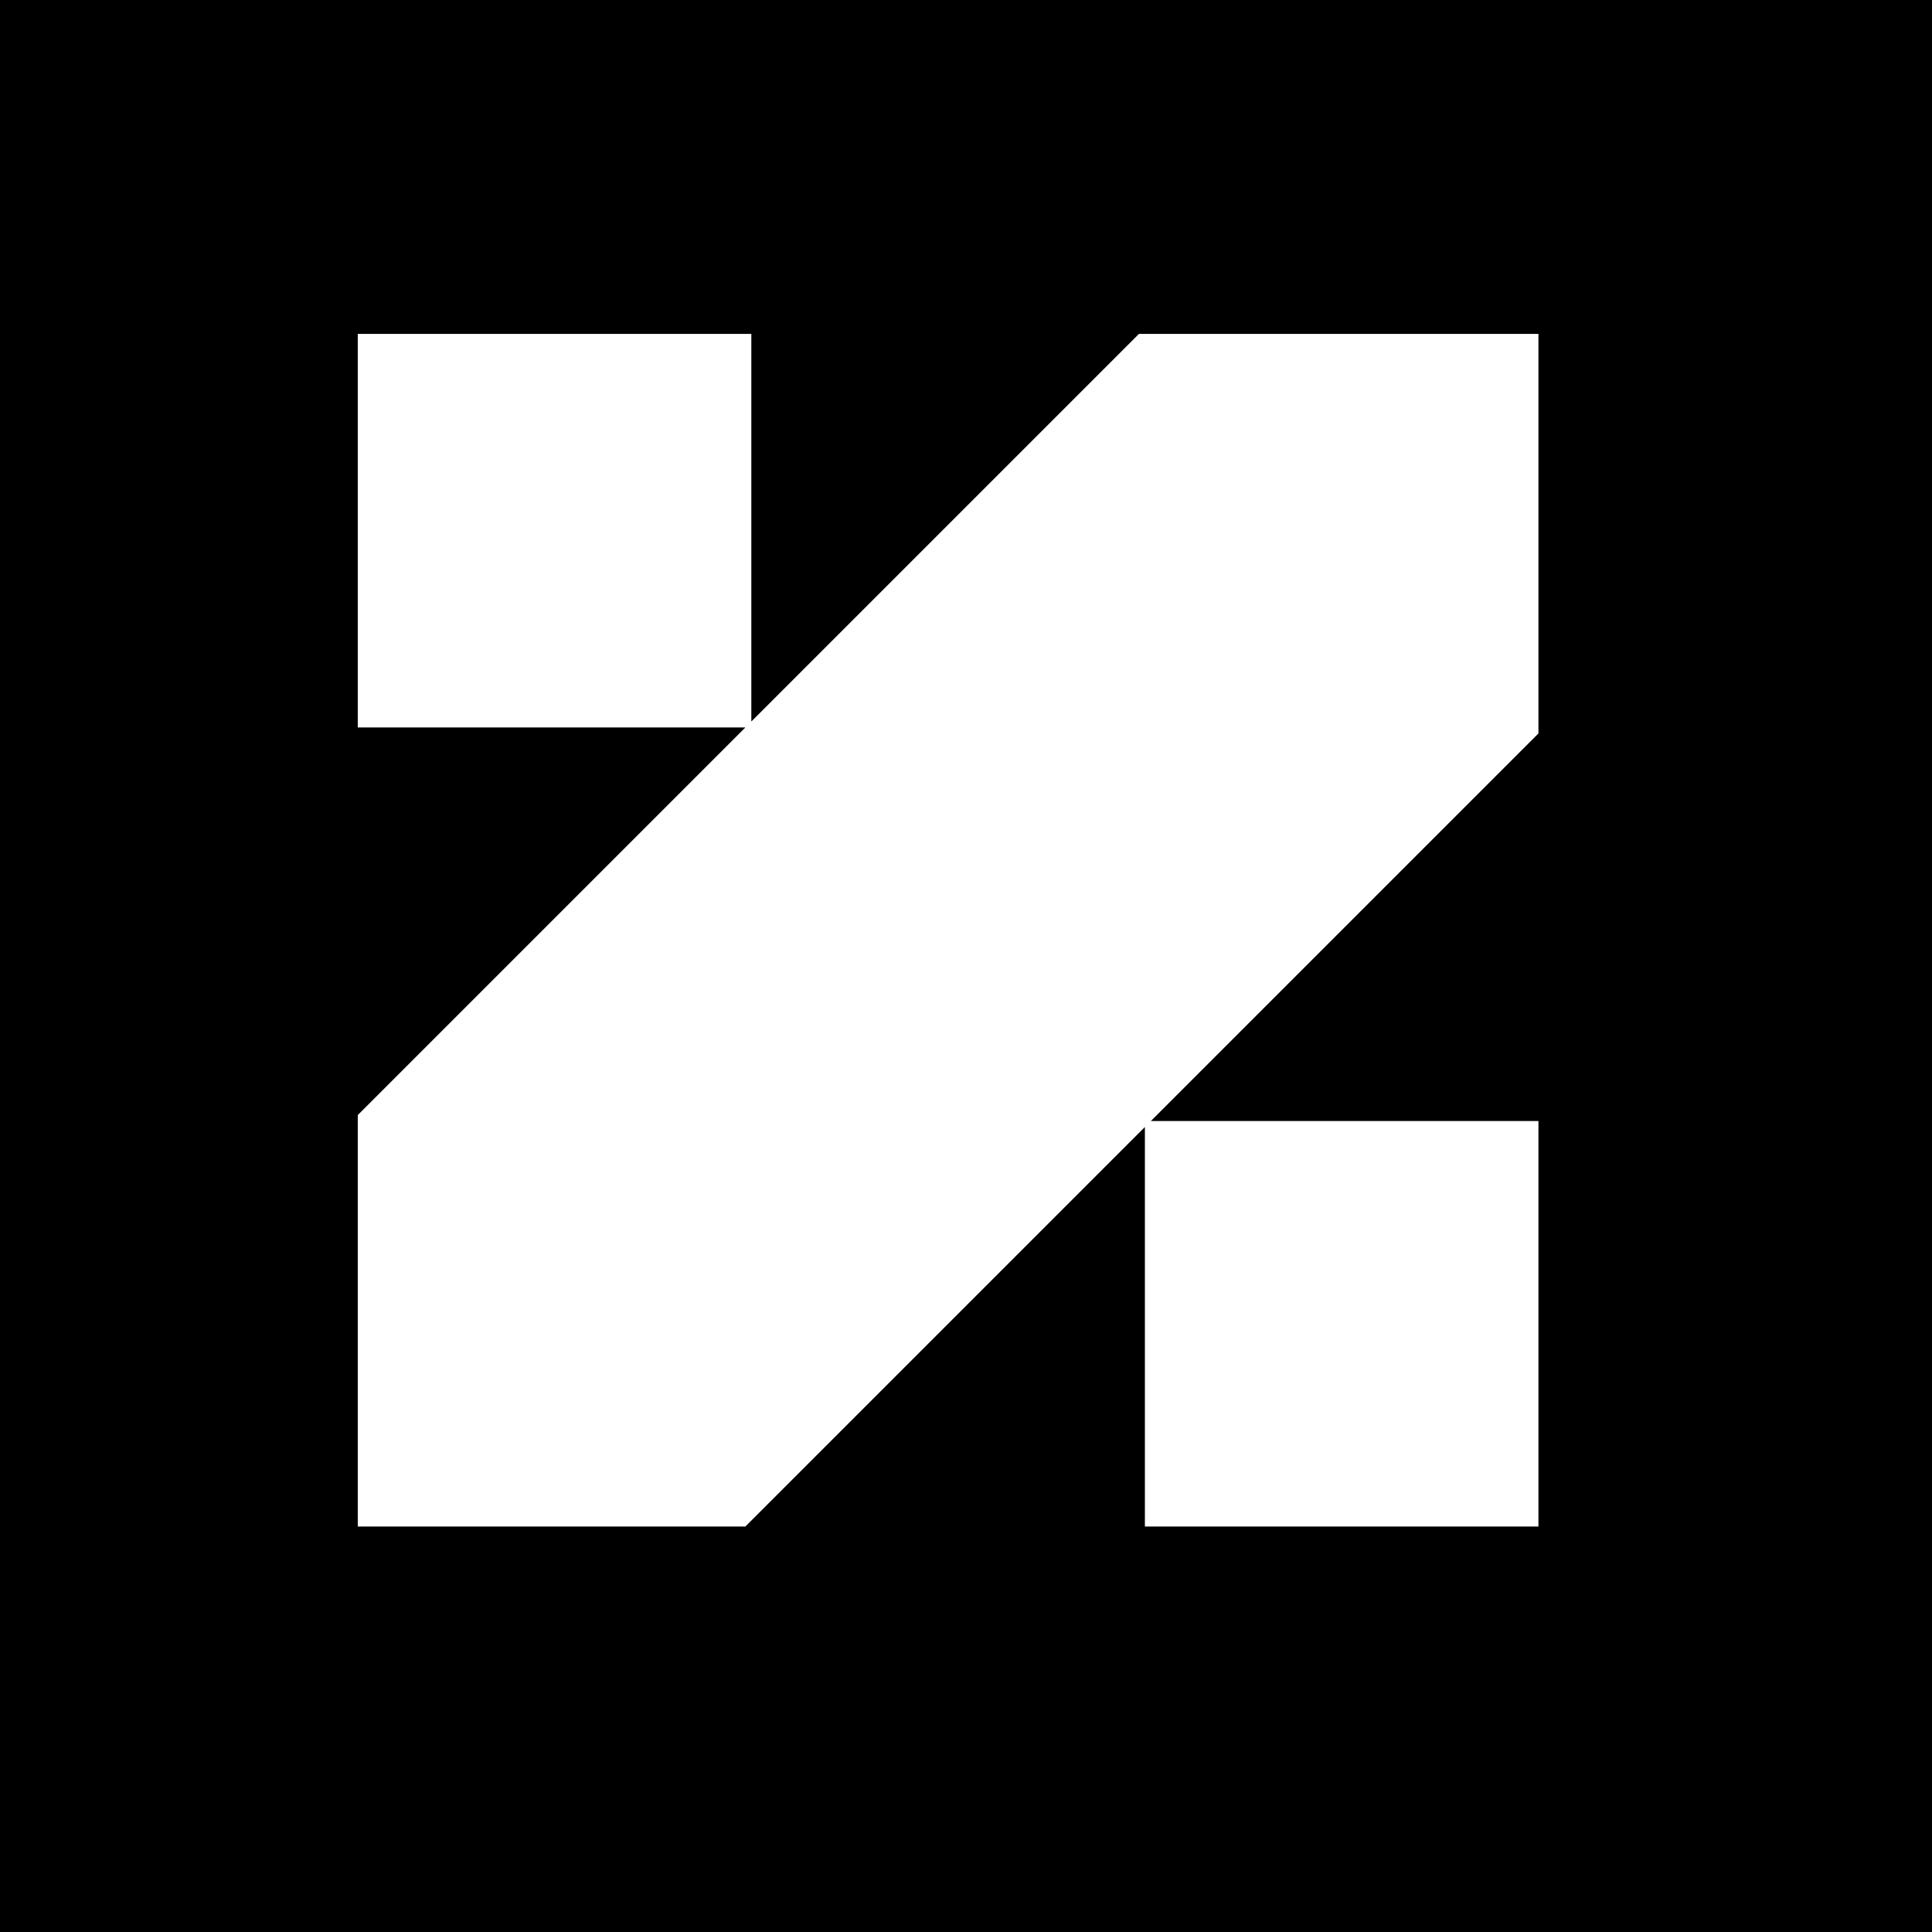 <?xml version="1.0" standalone="no"?>
<!DOCTYPE svg PUBLIC "-//W3C//DTD SVG 20010904//EN"
 "http://www.w3.org/TR/2001/REC-SVG-20010904/DTD/svg10.dtd">
<svg version="1.0" xmlns="http://www.w3.org/2000/svg"
 width="162pt" height="162pt" viewBox="0 0 162 162"
 preserveAspectRatio="xMidYMid meet">
<g transform="translate(0,162) scale(0.1,-0.1)"
fill="#000000" stroke="none">
<path d="M0 810 l0 -810 810 0 810 0 0 810 0 810 -810 0 -810 0 0 -810z m630
368 l0 -163 163 163 162 162 168 0 167 0 0 -167 0 -168 -162 -162 -163 -163
163 0 162 0 0 -170 0 -170 -165 0 -165 0 0 167 0 168 -168 -168 -167 -167
-163 0 -162 0 0 172 0 173 162 162 163 163 -163 0 -162 0 0 165 0 165 165 0
165 0 0 -162z"/>
</g>
</svg>
